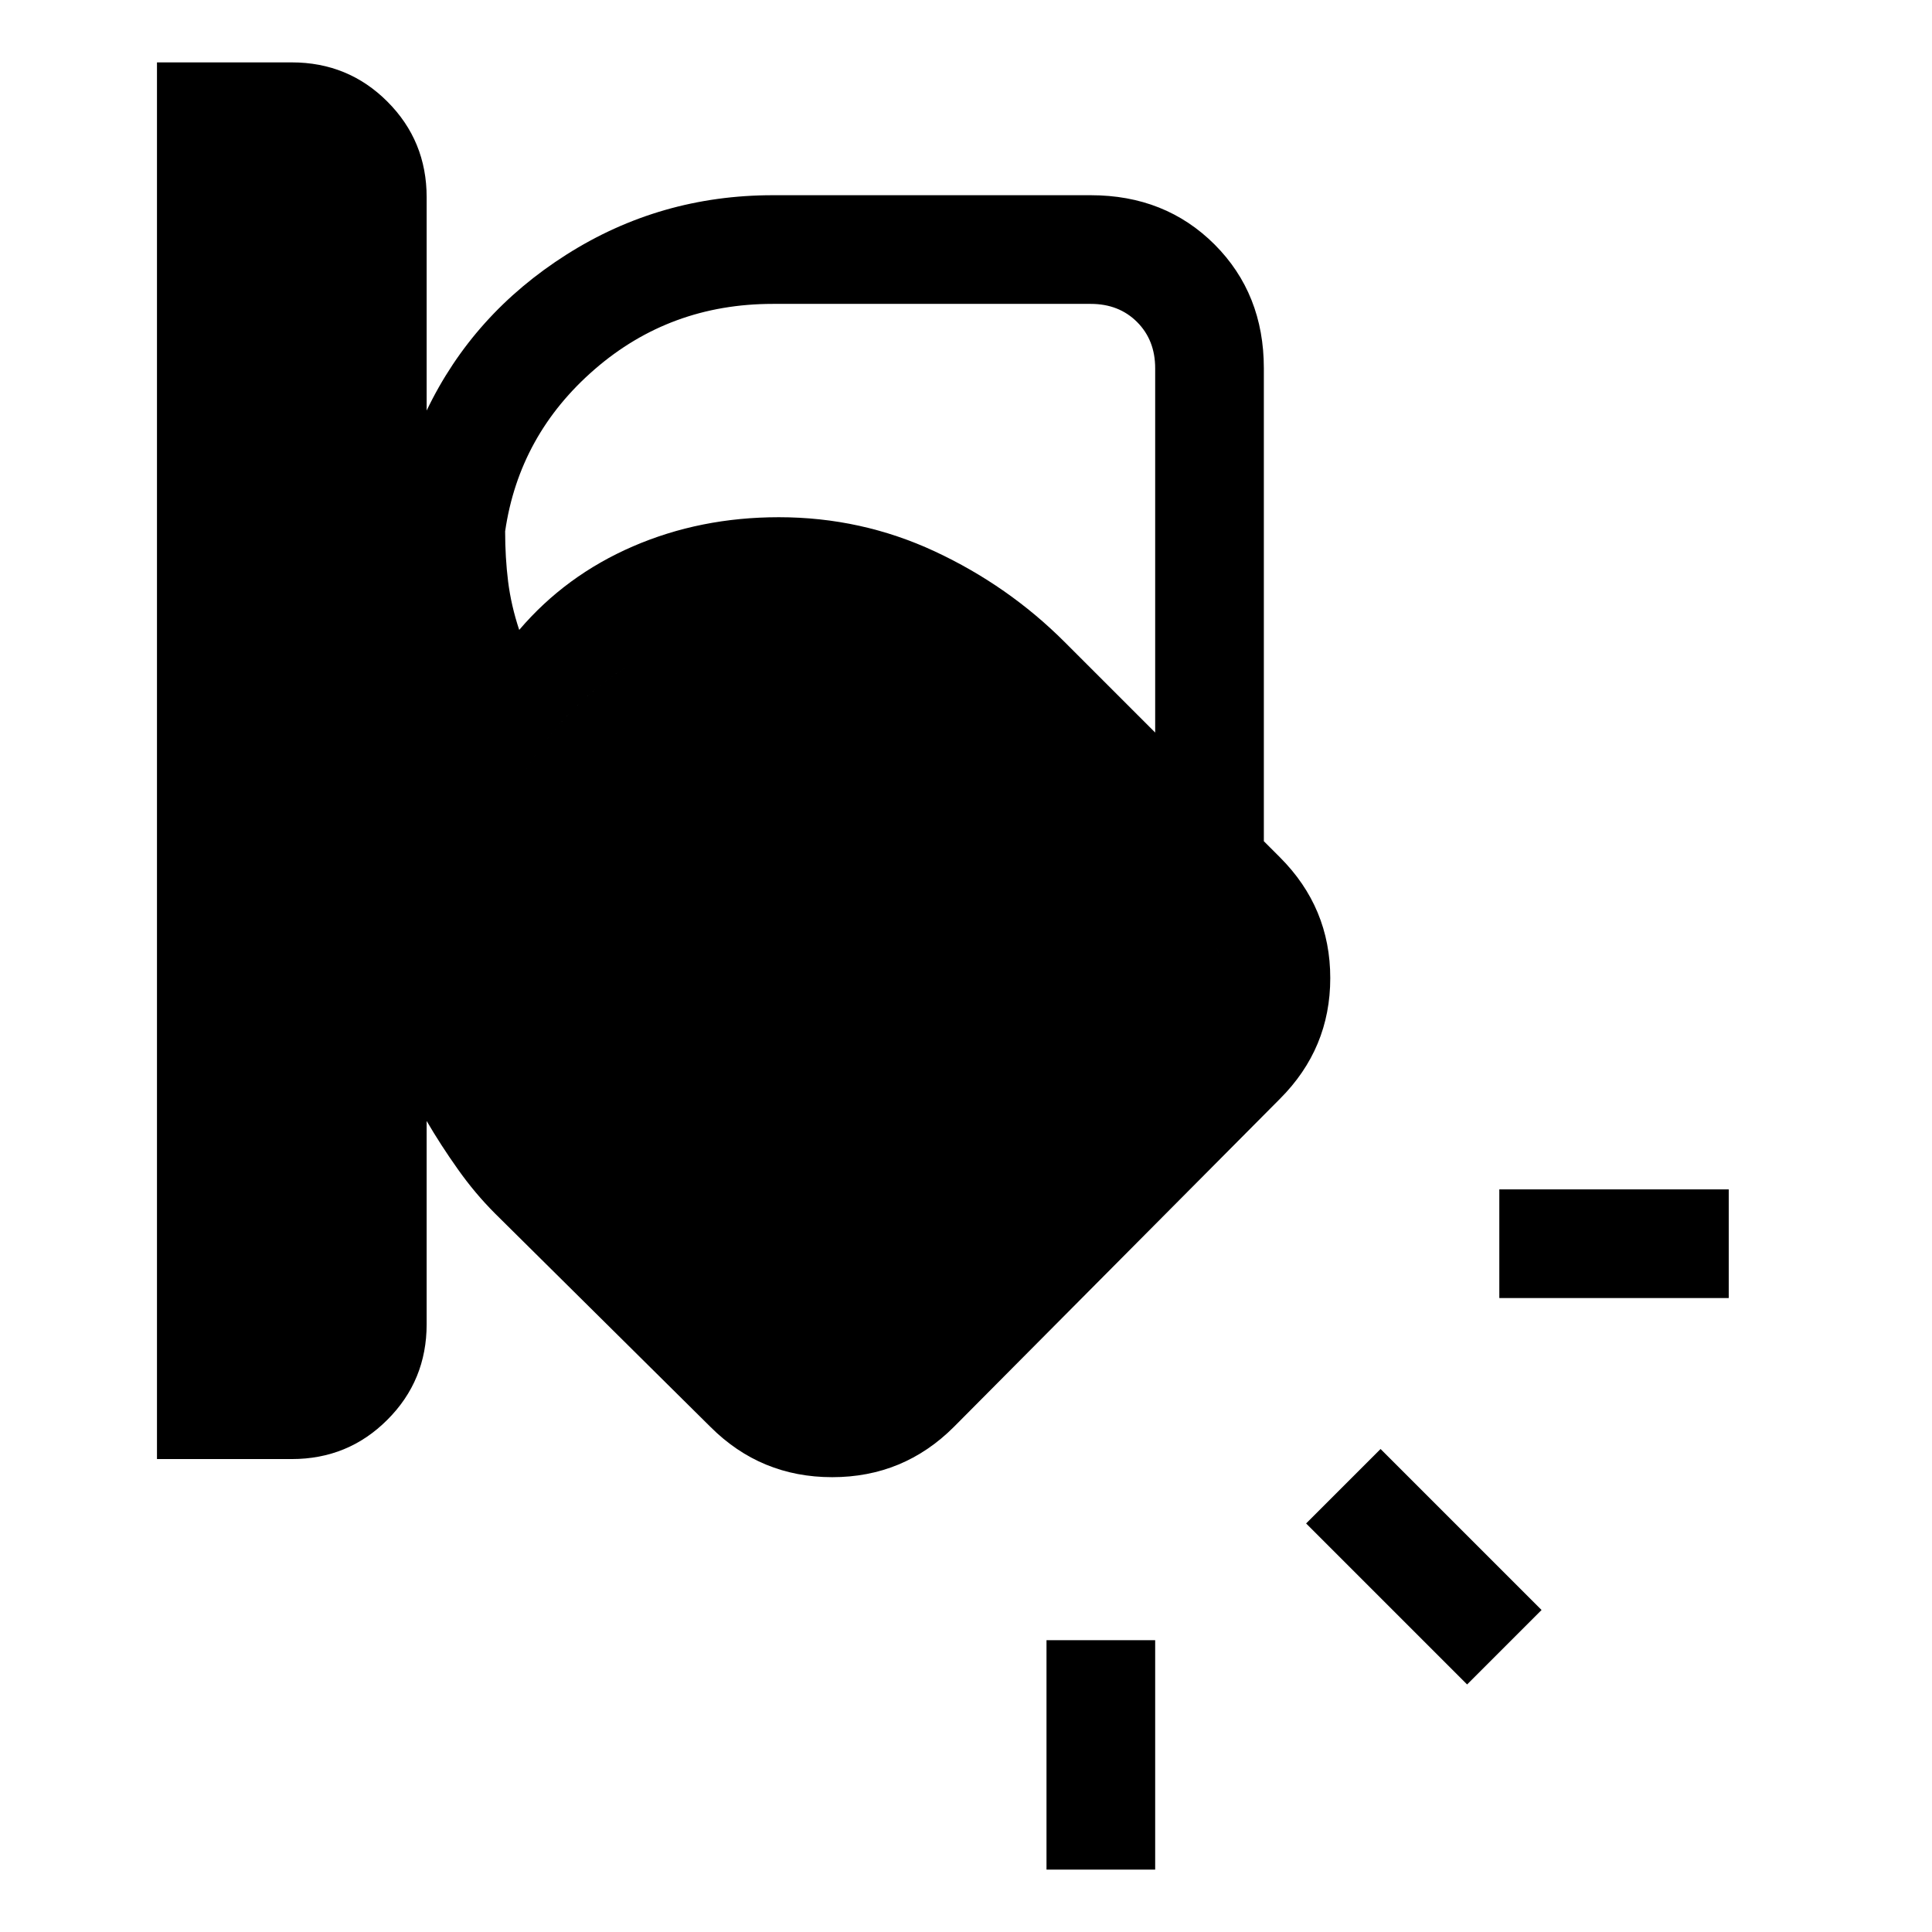 <svg xmlns="http://www.w3.org/2000/svg" height="24" width="24"><path d="M1.95 18.125V.775h1.675q.7 0 1.187.487.488.488.488 1.188V5.1q.575-1.2 1.738-1.938Q8.2 2.425 9.6 2.425h3.95q.925 0 1.538.612.612.613.612 1.538v5.875l.2.2q.625.625.625 1.5t-.625 1.5l-4.05 4.075q-.625.625-1.512.625-.888 0-1.513-.625l-2.675-2.65q-.25-.25-.462-.55-.213-.3-.388-.6v2.525q0 .7-.488 1.187-.487.488-1.187.488ZM9.6 3.775q-1.275 0-2.212.812Q6.45 5.4 6.275 6.6q0 .325.037.625.038.3.138.6.575-.675 1.413-1.038.837-.362 1.812-.362 1.025 0 1.938.425.912.425 1.612 1.125L14.35 9.1V4.575q0-.35-.225-.575-.225-.225-.575-.225ZM6 11.525q0 .725.287 1.4.288.675.813 1.2l2.65 2.65q.25.225.588.225.337 0 .562-.225l4.05-4.05q.25-.25.25-.588 0-.337-.25-.562l-2.7-2.7q-.525-.525-1.188-.813-.662-.287-1.387-.287-1.575 0-2.625 1.112Q6 10 6 11.525Zm15.475 4.6h-2.85v-1.35h2.85Zm-3.25 4.8-2-2L17.15 18l2 2ZM13 23.225v-2.85h1.35v2.85Zm-7-11.7Q6 10 7.05 8.887 8.1 7.775 9.675 7.775q.725 0 1.387.287.663.288 1.188.813l2.7 2.7q.25.225.25.562 0 .338-.25.588l-4.05 4.05q-.225.225-.562.225-.338 0-.588-.225l-2.65-2.65q-.525-.525-.813-1.2Q6 12.25 6 11.525Z"/></svg>